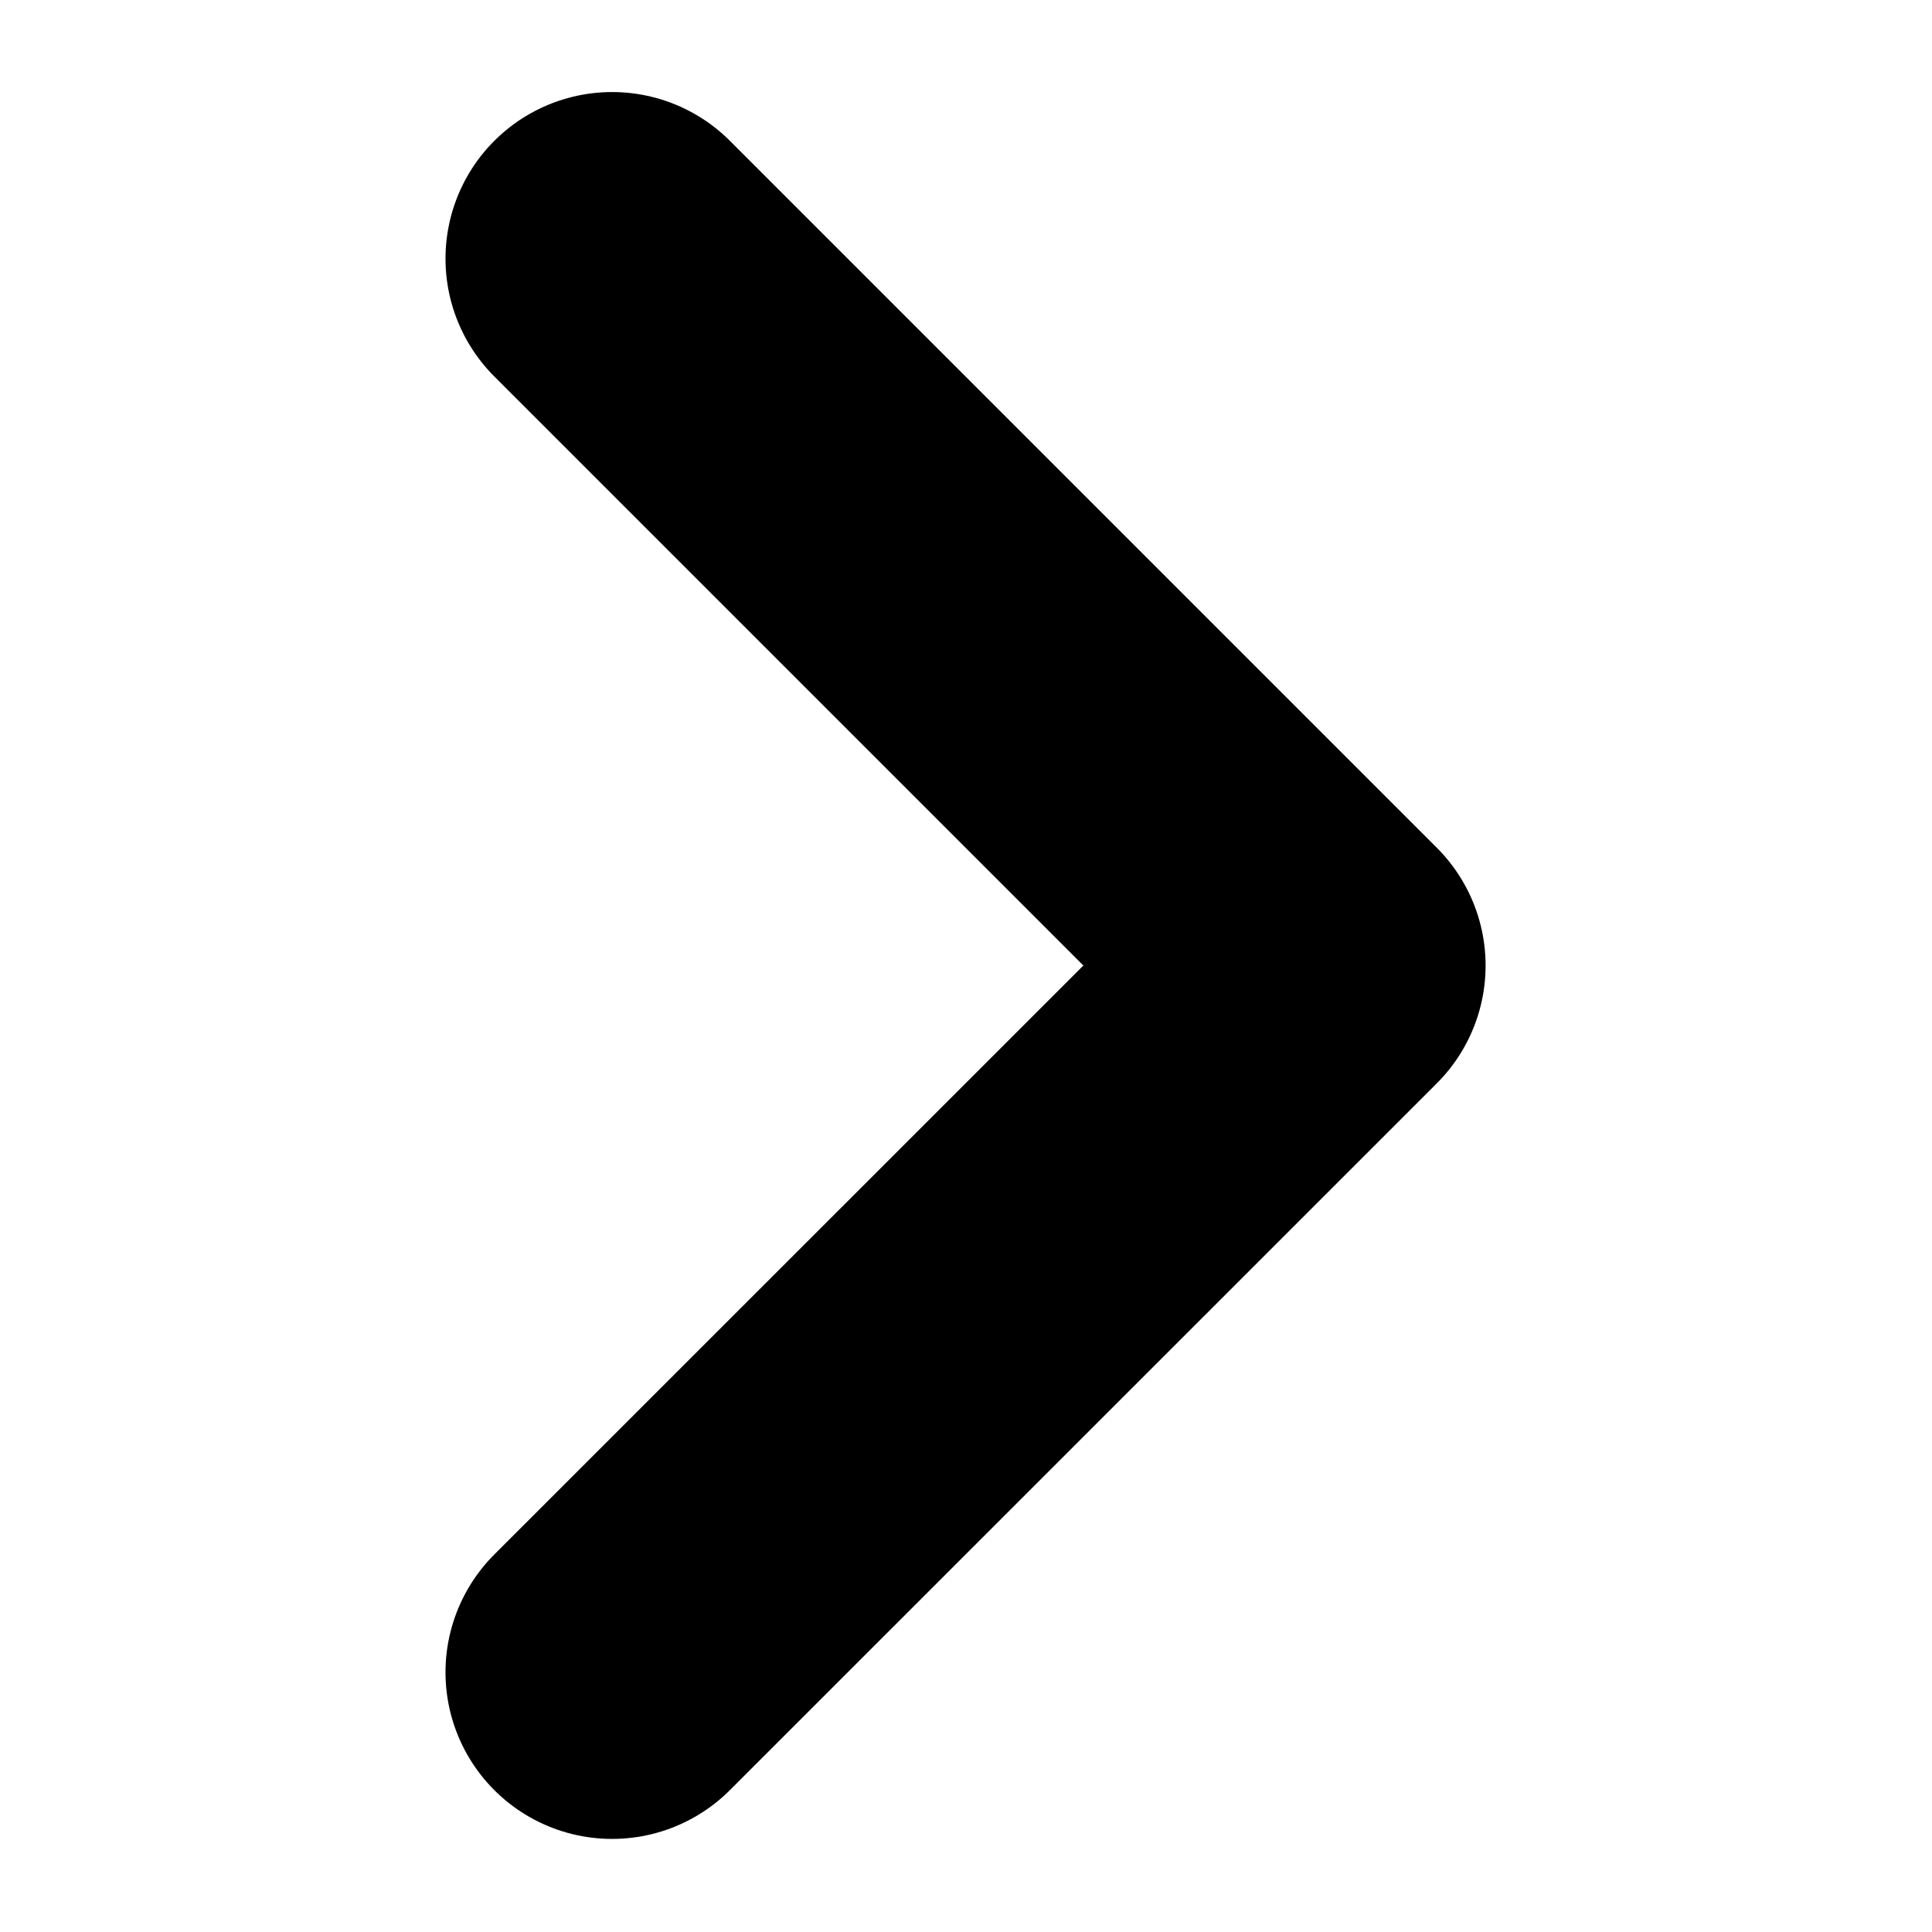 <?xml version="1.0" encoding="UTF-8" standalone="no"?>
<!DOCTYPE svg PUBLIC "-//W3C//DTD SVG 1.1//EN" "http://www.w3.org/Graphics/SVG/1.1/DTD/svg11.dtd">
<svg width="100%" height="100%" viewBox="0 0 170 170" version="1.1" xmlns="http://www.w3.org/2000/svg" xmlns:xlink="http://www.w3.org/1999/xlink" xml:space="preserve" xmlns:serif="http://www.serif.com/" style="fill-rule:evenodd;clip-rule:evenodd;stroke-linecap:round;stroke-linejoin:round;stroke-miterlimit:1.5;">
    <g transform="matrix(1,0,0,1,-5320.59,-1114.89)">
        <g transform="matrix(1,0,0,1,3097.25,0)">
            <g transform="matrix(1.132,0,0,1.132,-3808.56,-157.887)">
                <rect x="5330.47" y="1124.77" width="150.154" height="150.154" style="fill:none;"/>
            </g>
        </g>
        <g transform="matrix(1,0,0,1,3097.25,0)">
            <g transform="matrix(1,0,0,1,-3093.74,-12.881)">
                <path d="M5370.94,1150.53L5433.14,1212.73L5370.94,1274.92" style="fill:none;stroke:black;stroke-width:29.32px;"/>
            </g>
        </g>
    </g>
</svg>
